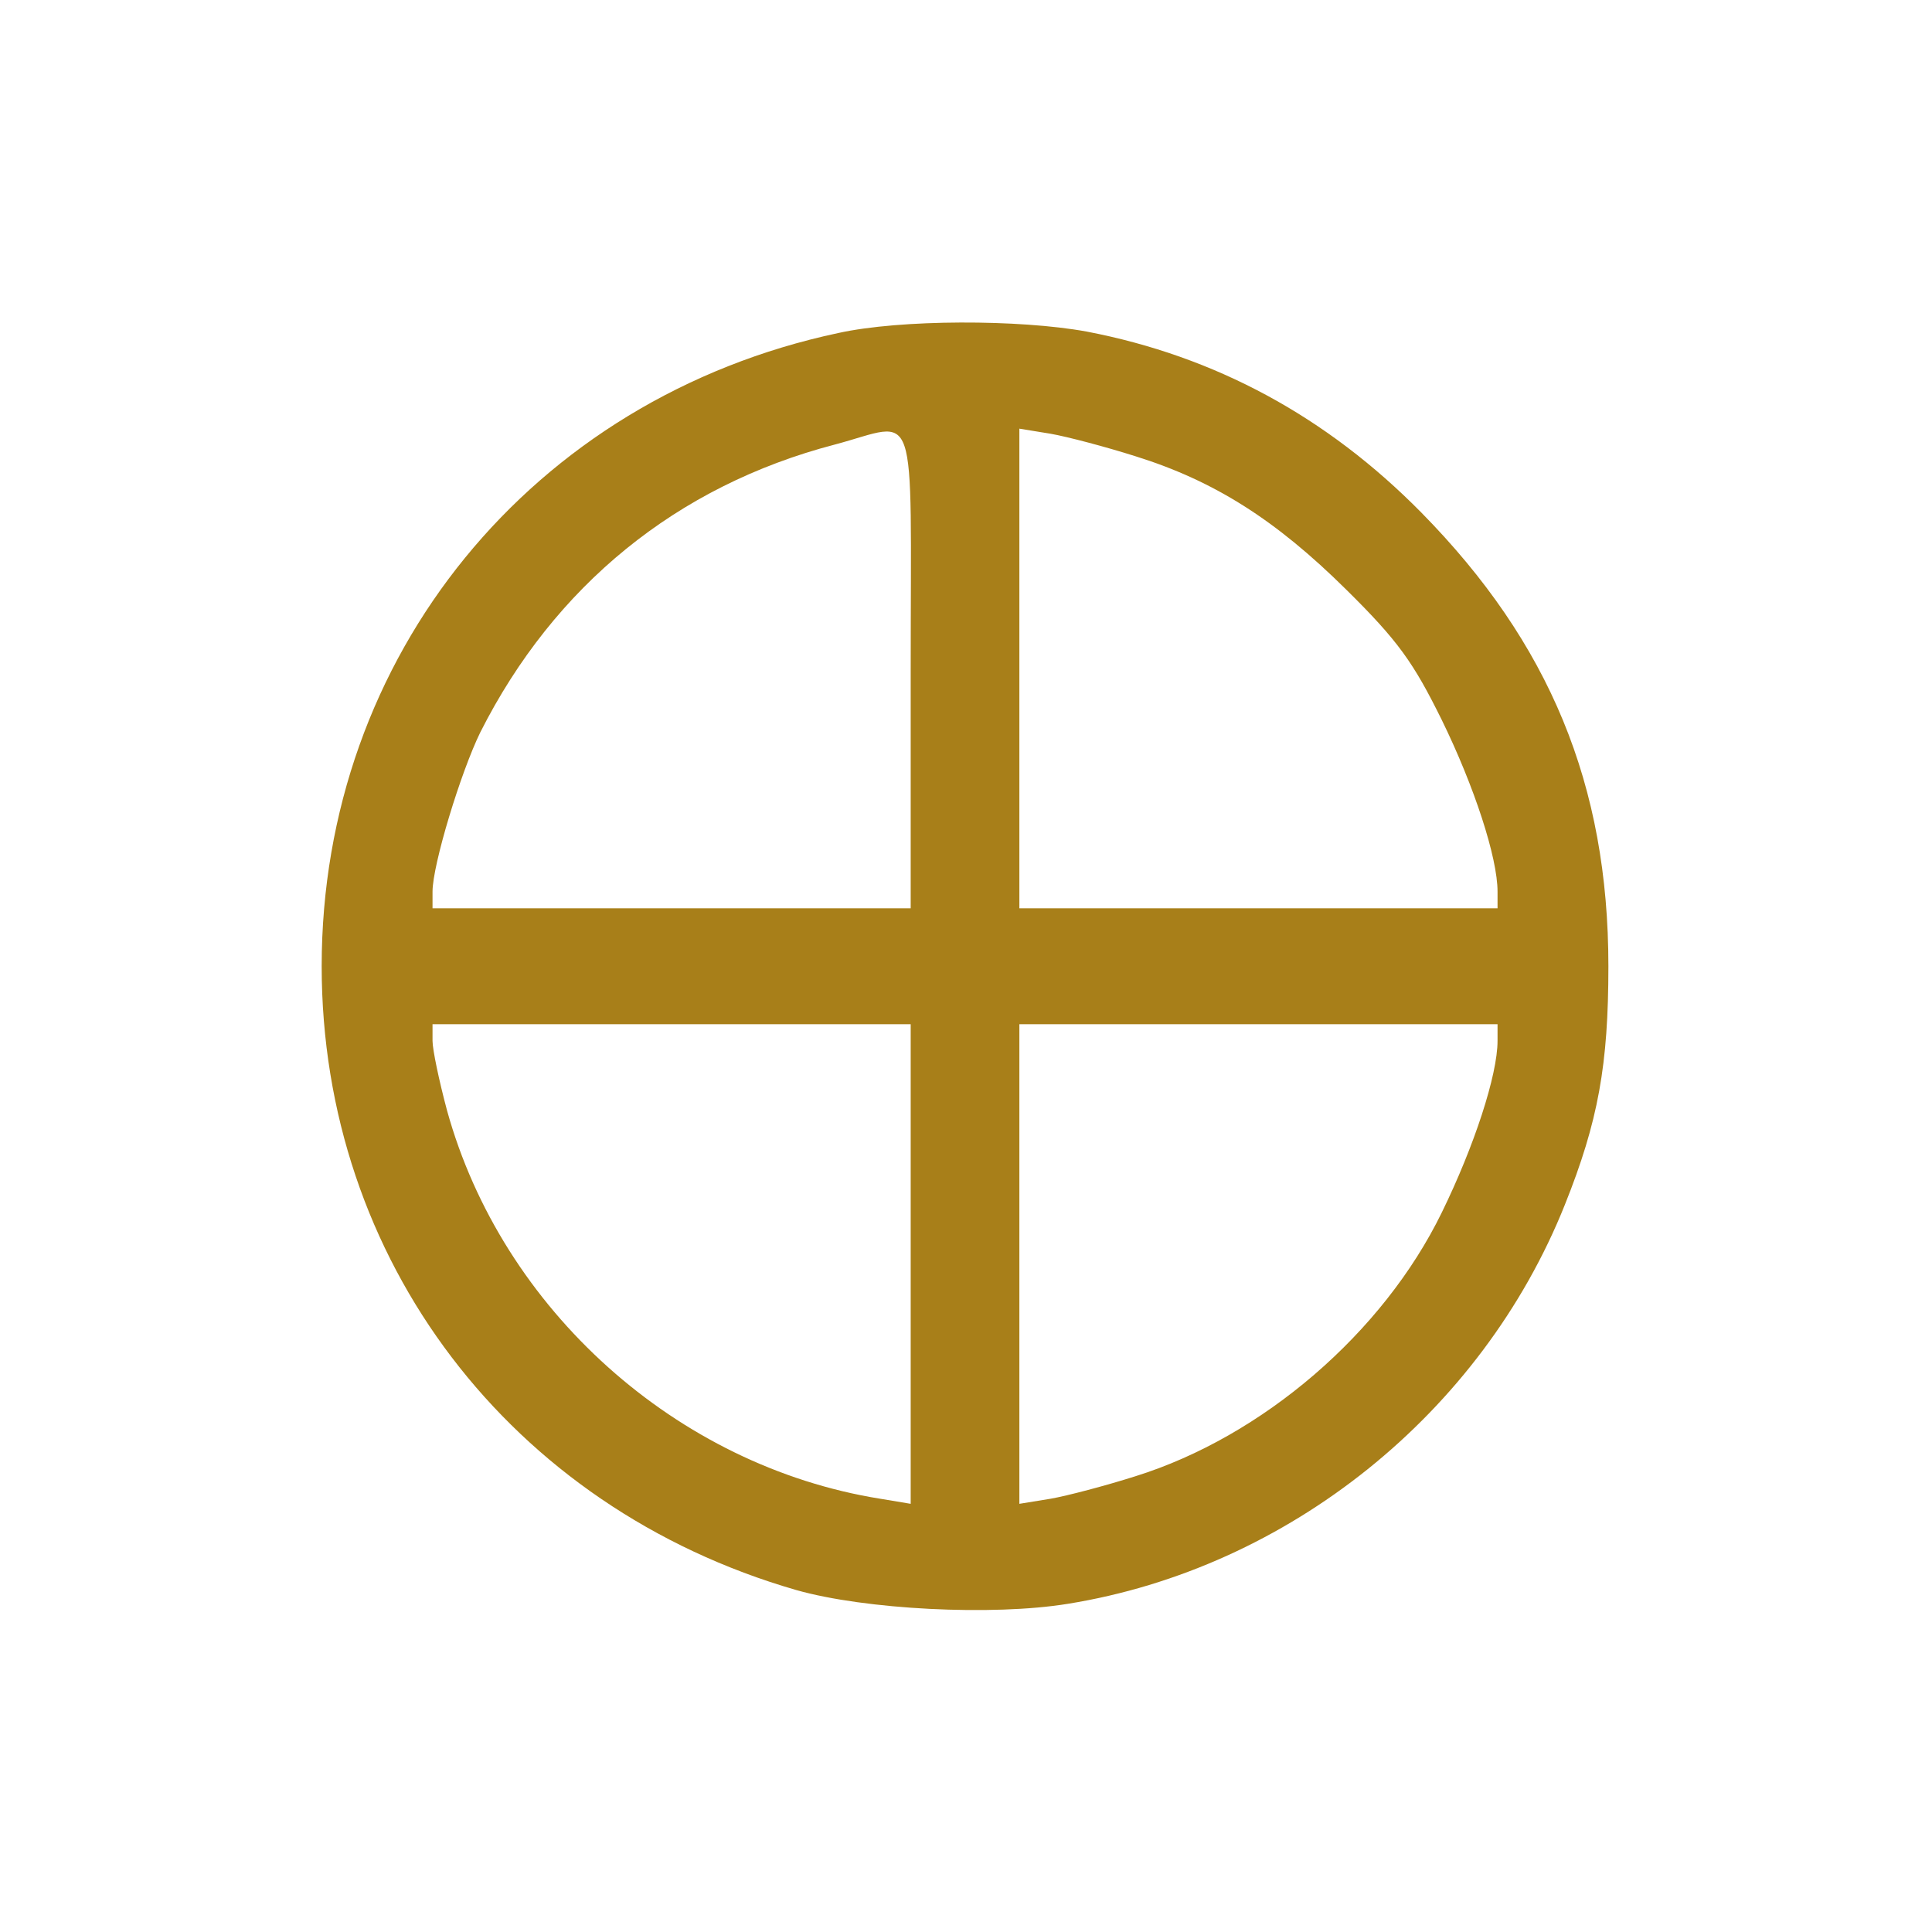 <?xml version="1.0" encoding="UTF-8" standalone="no"?>
<svg xmlns:rdf="http://www.w3.org/1999/02/22-rdf-syntax-ns#" xmlns="http://www.w3.org/2000/svg" height="24pt" width="24pt" version="1.0" preserveAspectRatio="xMidYMid meet" xmlns:cc="http://creativecommons.org/ns#" xmlns:dc="http://purl.org/dc/elements/1.1/" viewBox="0 0 24 24">
 <g fill="#a87f19" transform="matrix(.009 0 0 -.009 .243 23.523)">
  <path d="m1130 2154c-423-90-713-446-713-874 0-405 260-747 655-861 95-27 271-36 375-19 304 49 571 263 686 551 46 115 60 193 60 329 0 250-81 446-258 626-131 133-285 216-462 250-93 17-257 17-343-2zm100-464v-330h-330-330v23c0 37 39 165 66 220 102 202 271 340 489 397 117 31 105 67 105-310zm310 294c109-34 194-88 291-184 72-71 93-101 132-180 45-92 77-190 77-237v-23h-330-330v331 331l43-7c23-4 76-18 117-31zm-310-1115v-331l-42 7c-281 45-522 261-598 536-11 41-20 84-20 96v23h330 330v-331zm810 308c0-47-32-145-77-237-81-166-247-309-423-364-41-13-94-27-117-31l-43-7v331 331h330 330v-23z"/>
 </g>
</svg>
